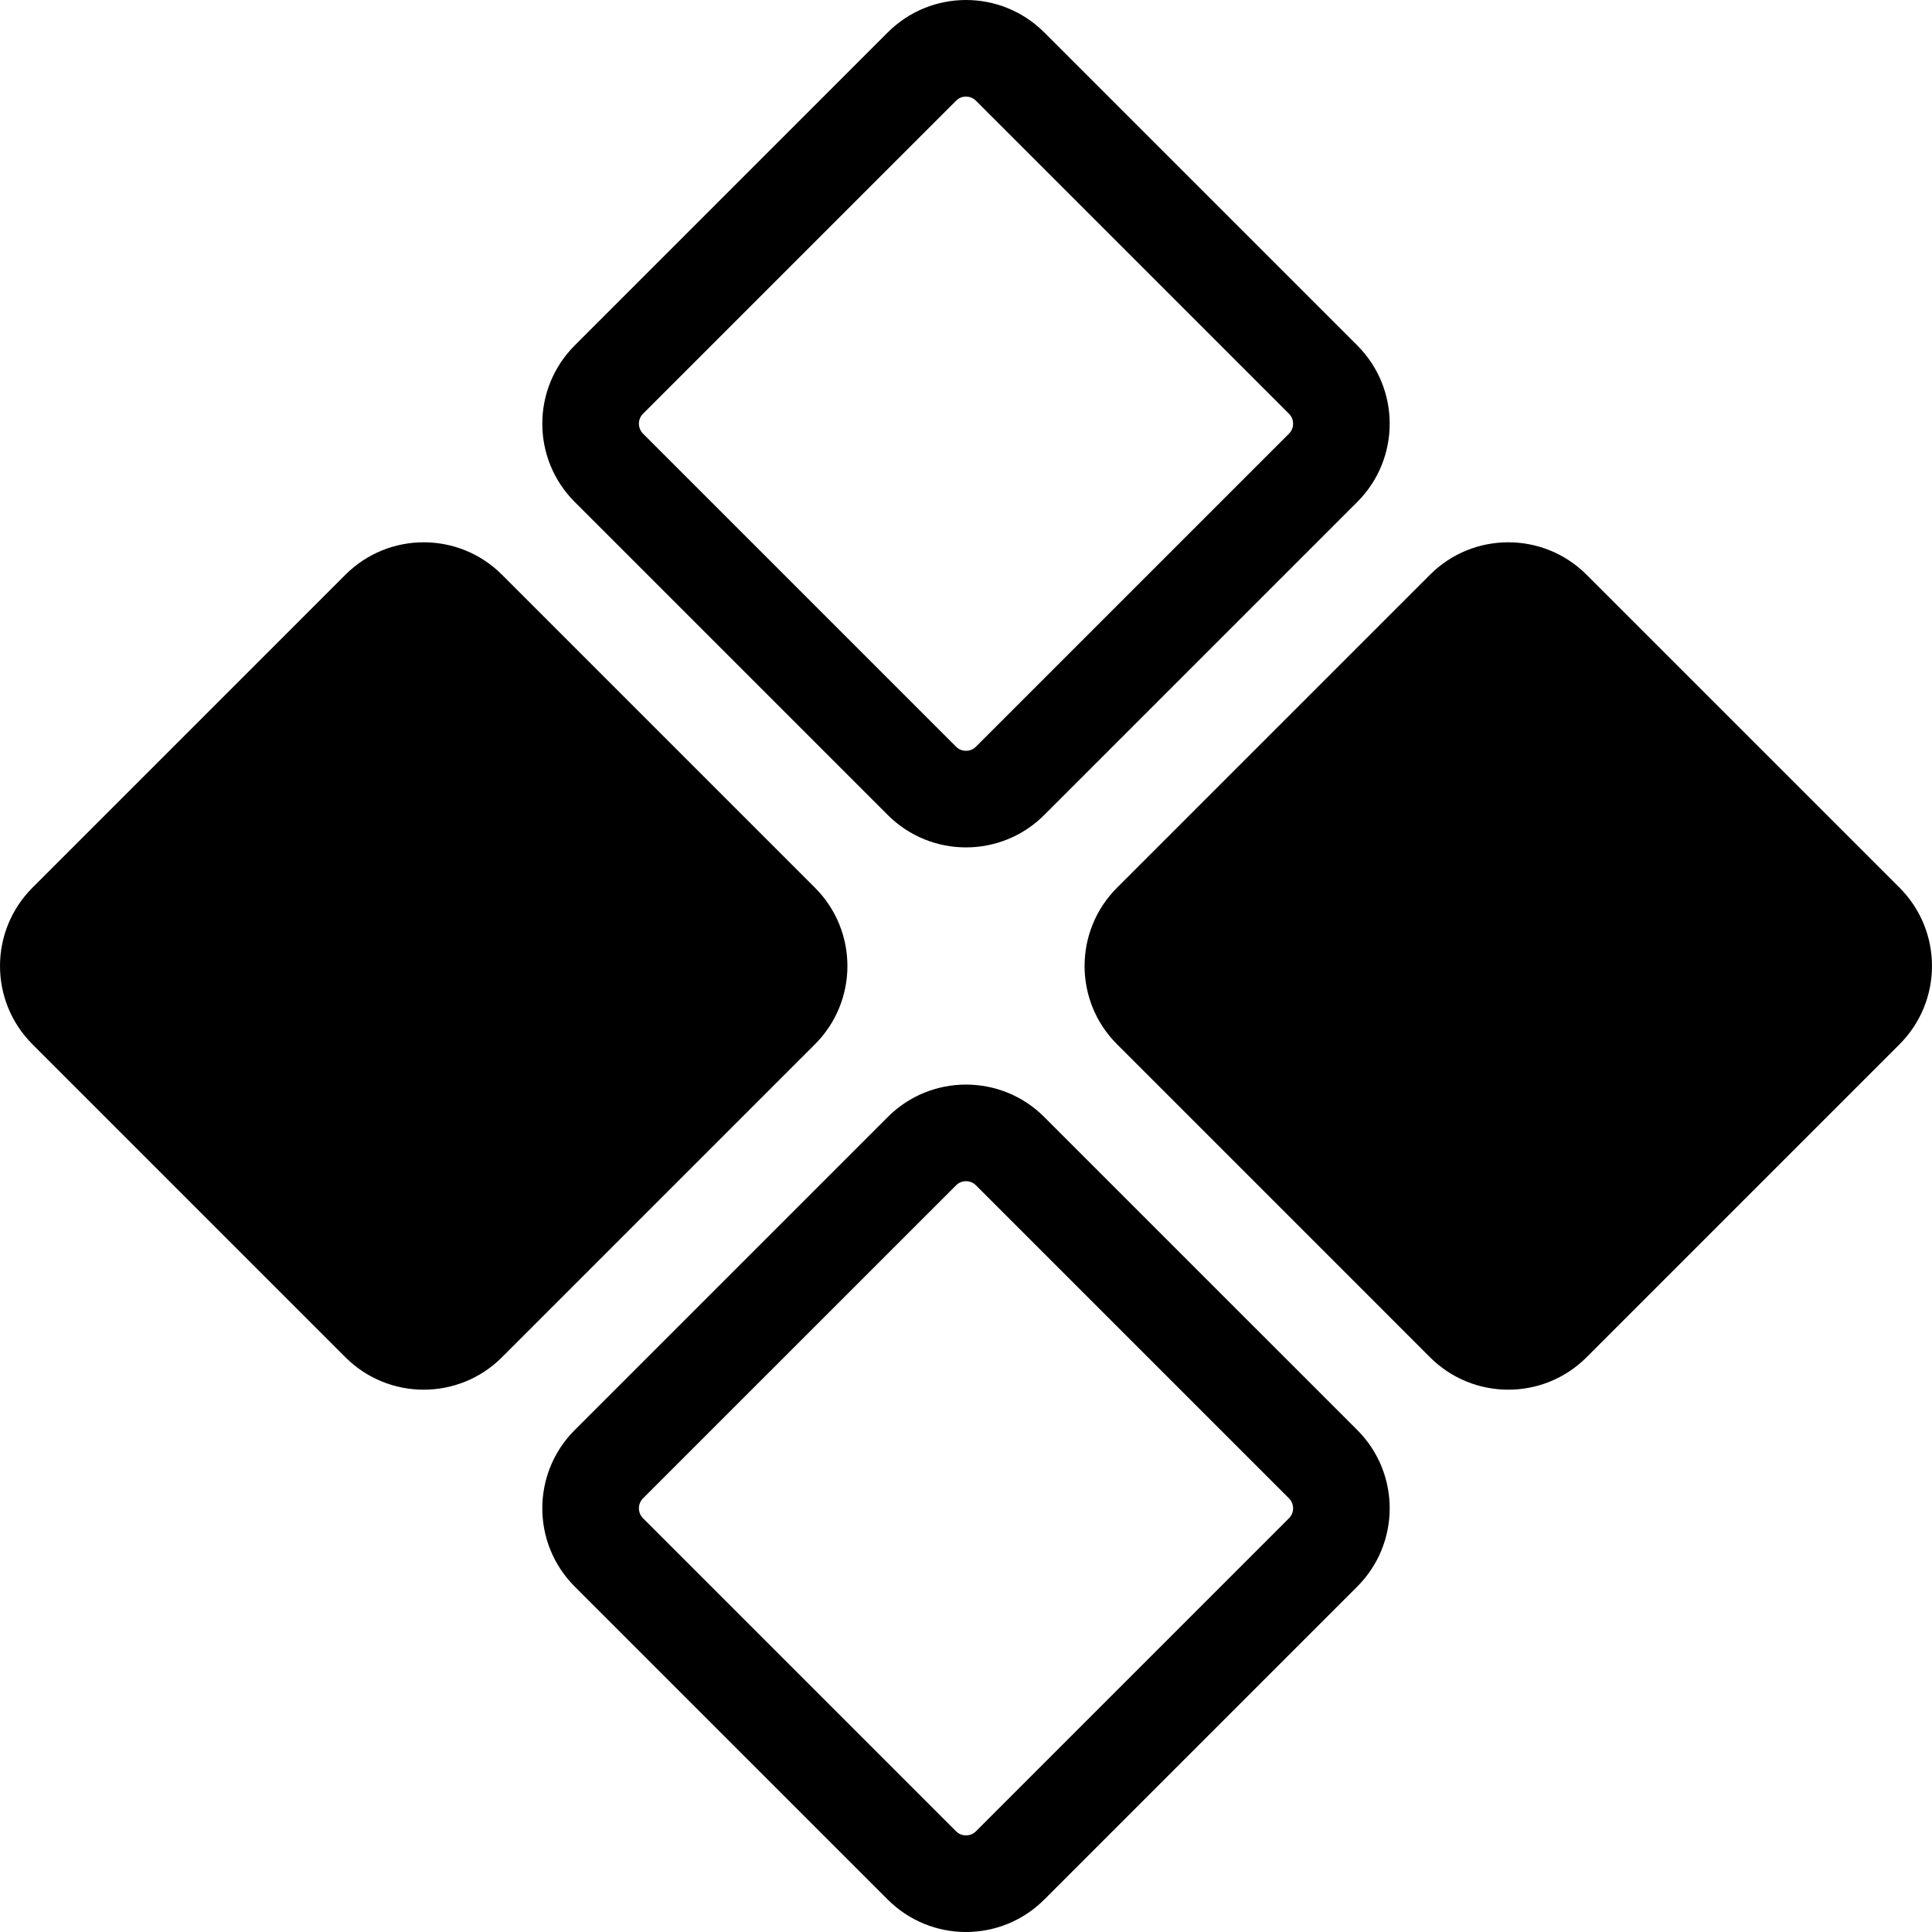 <?xml version="1.0" encoding="utf-8"?>
<!-- Generator: Adobe Illustrator 16.0.0, SVG Export Plug-In . SVG Version: 6.00 Build 0)  -->
<!DOCTYPE svg PUBLIC "-//W3C//DTD SVG 1.1//EN" "http://www.w3.org/Graphics/SVG/1.1/DTD/svg11.dtd">
<svg version="1.1" xmlns="http://www.w3.org/2000/svg" xmlns:xlink="http://www.w3.org/1999/xlink" x="0px" y="0px" width="100px"
	 height="100px" viewBox="0 0 100 100" enable-background="new 0 0 100 100" xml:space="preserve">
<g id="Captions">
</g>
<g id="Your_Icon">
	<g>
		<path d="M50,61.138c0.137,0,0.337,0.037,0.515,0.214l16.202,16.202c0.284,0.284,0.284,0.746,0.001,1.03L50.515,94.787
			c-0.176,0.176-0.377,0.212-0.515,0.212s-0.339-0.036-0.515-0.212L33.282,78.584c-0.283-0.284-0.283-0.746,0-1.029l16.205-16.204
			C49.663,61.175,49.863,61.138,50,61.138 M50,56.138c-1.466,0-2.932,0.56-4.05,1.679L29.747,74.019
			c-2.236,2.237-2.237,5.863,0,8.101L45.95,98.322C47.068,99.44,48.534,100,50,100s2.932-0.56,4.05-1.678l16.203-16.203
			c2.236-2.236,2.237-5.862,0-8.101L54.05,57.816C52.932,56.697,51.466,56.138,50,56.138L50,56.138z"/>
	</g>
	<g>
		<path d="M50,5c0.138,0,0.338,0.037,0.515,0.213l16.203,16.203c0.176,0.176,0.213,0.377,0.213,0.515s-0.037,0.338-0.213,0.515
			L50.515,38.648c-0.176,0.176-0.377,0.213-0.515,0.213s-0.339-0.037-0.515-0.213L33.282,22.445c-0.283-0.284-0.283-0.746,0-1.029
			L49.486,5.213C49.662,5.037,49.862,5,50,5 M50,0c-1.466,0-2.932,0.56-4.05,1.678L29.747,17.88c-2.236,2.237-2.237,5.863,0,8.101
			L45.95,42.184c1.118,1.118,2.584,1.677,4.05,1.677s2.932-0.559,4.05-1.677l16.203-16.203c2.236-2.236,2.237-5.863,0-8.101
			L54.05,1.678C52.932,0.56,51.466,0,50,0L50,0z"/>
	</g>
	<path d="M82.119,70.253c-2.236,2.236-5.863,2.236-8.101,0L57.816,54.05c-2.238-2.237-2.237-5.863,0-8.101l16.202-16.202
		c2.237-2.237,5.864-2.237,8.101,0l16.203,16.202c2.237,2.238,2.236,5.864,0,8.101L82.119,70.253z"/>
	<path d="M25.981,70.253c-2.237,2.236-5.864,2.236-8.101,0L1.678,54.05c-2.237-2.237-2.236-5.863,0-8.101l16.203-16.202
		c2.236-2.237,5.863-2.237,8.101,0l16.202,16.202c2.238,2.238,2.237,5.864,0,8.101L25.981,70.253z"/>
</g>
</svg>
